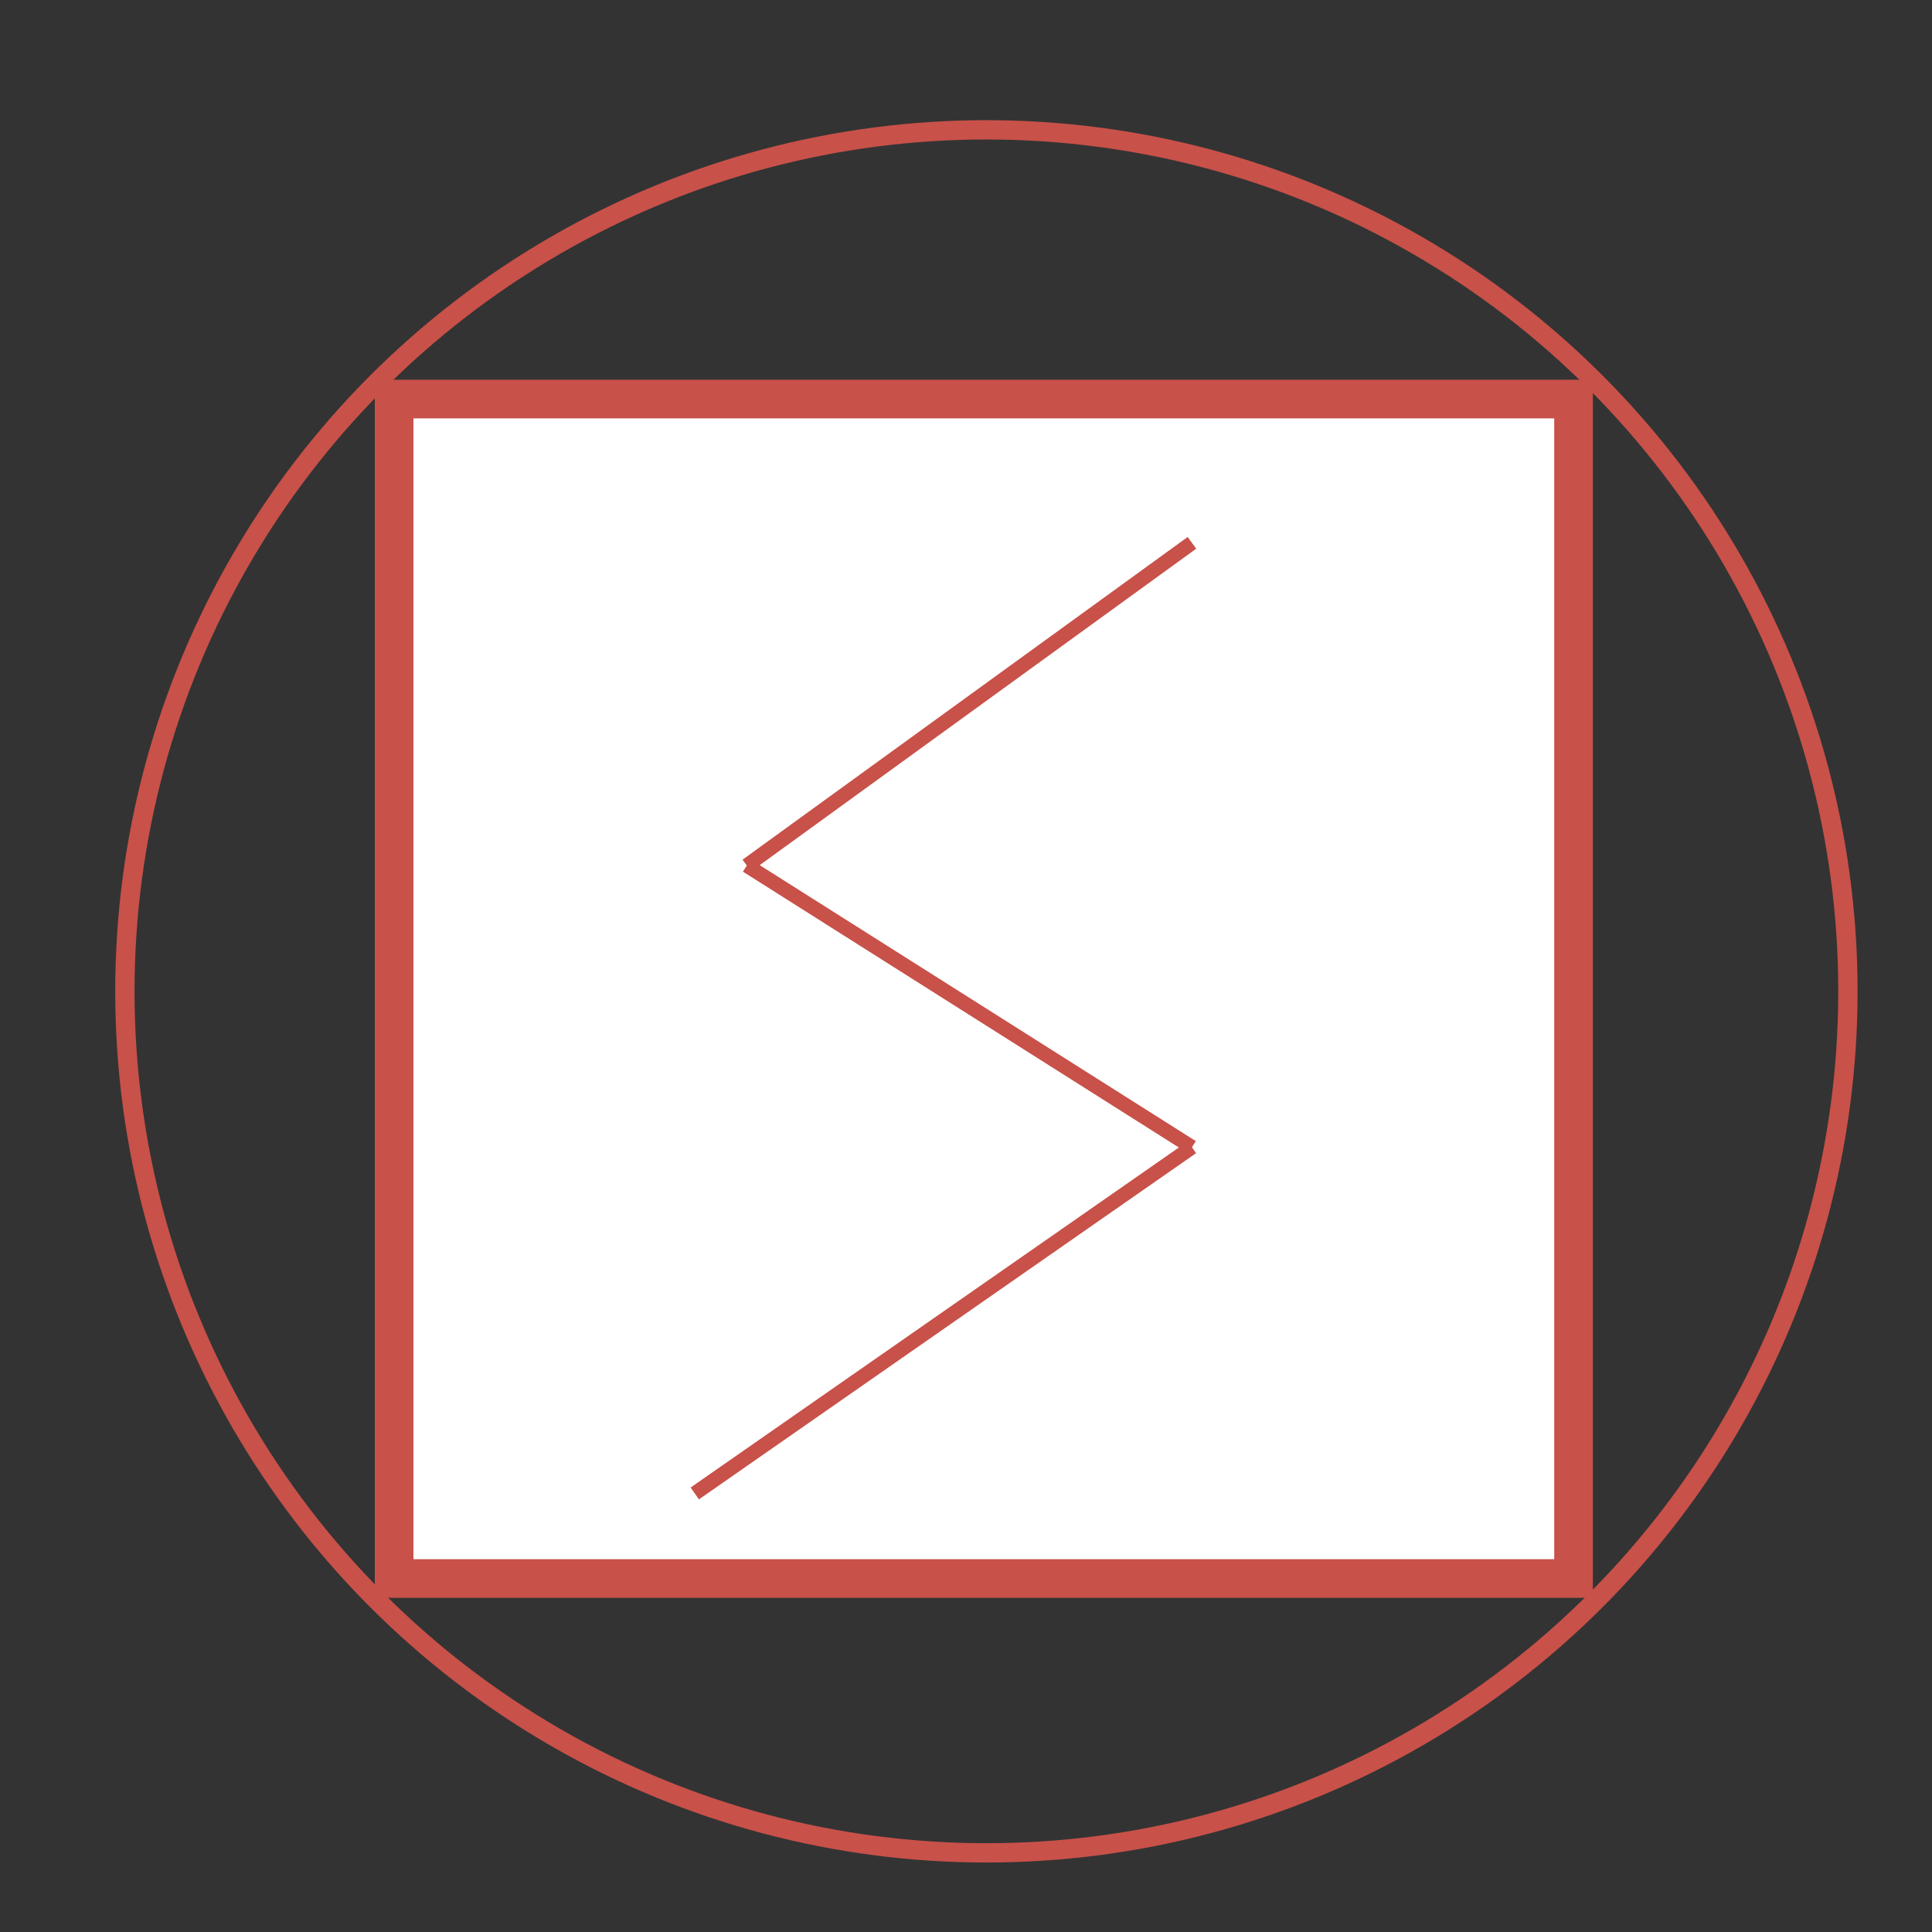 <?xml version="1.0" encoding="utf-8"?>
<!-- Generator: Adobe Illustrator 16.0.3, SVG Export Plug-In . SVG Version: 6.00 Build 0)  -->
<!DOCTYPE svg PUBLIC "-//W3C//DTD SVG 1.1//EN" "http://www.w3.org/Graphics/SVG/1.1/DTD/svg11.dtd">
<svg version="1.1" id="Слой_1" xmlns="http://www.w3.org/2000/svg" xmlns:xlink="http://www.w3.org/1999/xlink" x="0px" y="0px"
	 width="100px" height="100px" viewBox="0 0 100 100" enable-background="new 0 0 100 100" xml:space="preserve">
<rect x="0" y="0" width="100" height="100" fill="#333333" stroke="none"/>
<rect fill="none" width="100" height="100"/>
<g>
	<g>
		<rect x="20.399" y="20.655" fill="#FFFFFF" width="61.048" height="61.048"/>
		<g>
			
				<rect x="20.399" y="20.655" fill="#FFFFFF" stroke="#C85149" stroke-width="2" stroke-miterlimit="10" width="61.048" height="61.048"/>
			<line fill="none" stroke="#C85149" stroke-width="0.75" stroke-miterlimit="10" x1="38.654" y1="44.8" x2="61.695" y2="28.097"/>
			<line fill="none" stroke="#C85149" stroke-width="0.75" stroke-miterlimit="10" x1="61.695" y1="59.38" x2="38.654" y2="44.8"/>
			
				<line fill="none" stroke="#C85149" stroke-width="0.75" stroke-miterlimit="10" x1="35.961" y1="77.301" x2="61.695" y2="59.38"/>
		</g>
	</g>
	<circle fill="none" stroke="#C85149" stroke-miterlimit="10" cx="51.056" cy="51.312" r="44.592"/>
</g>
</svg>
